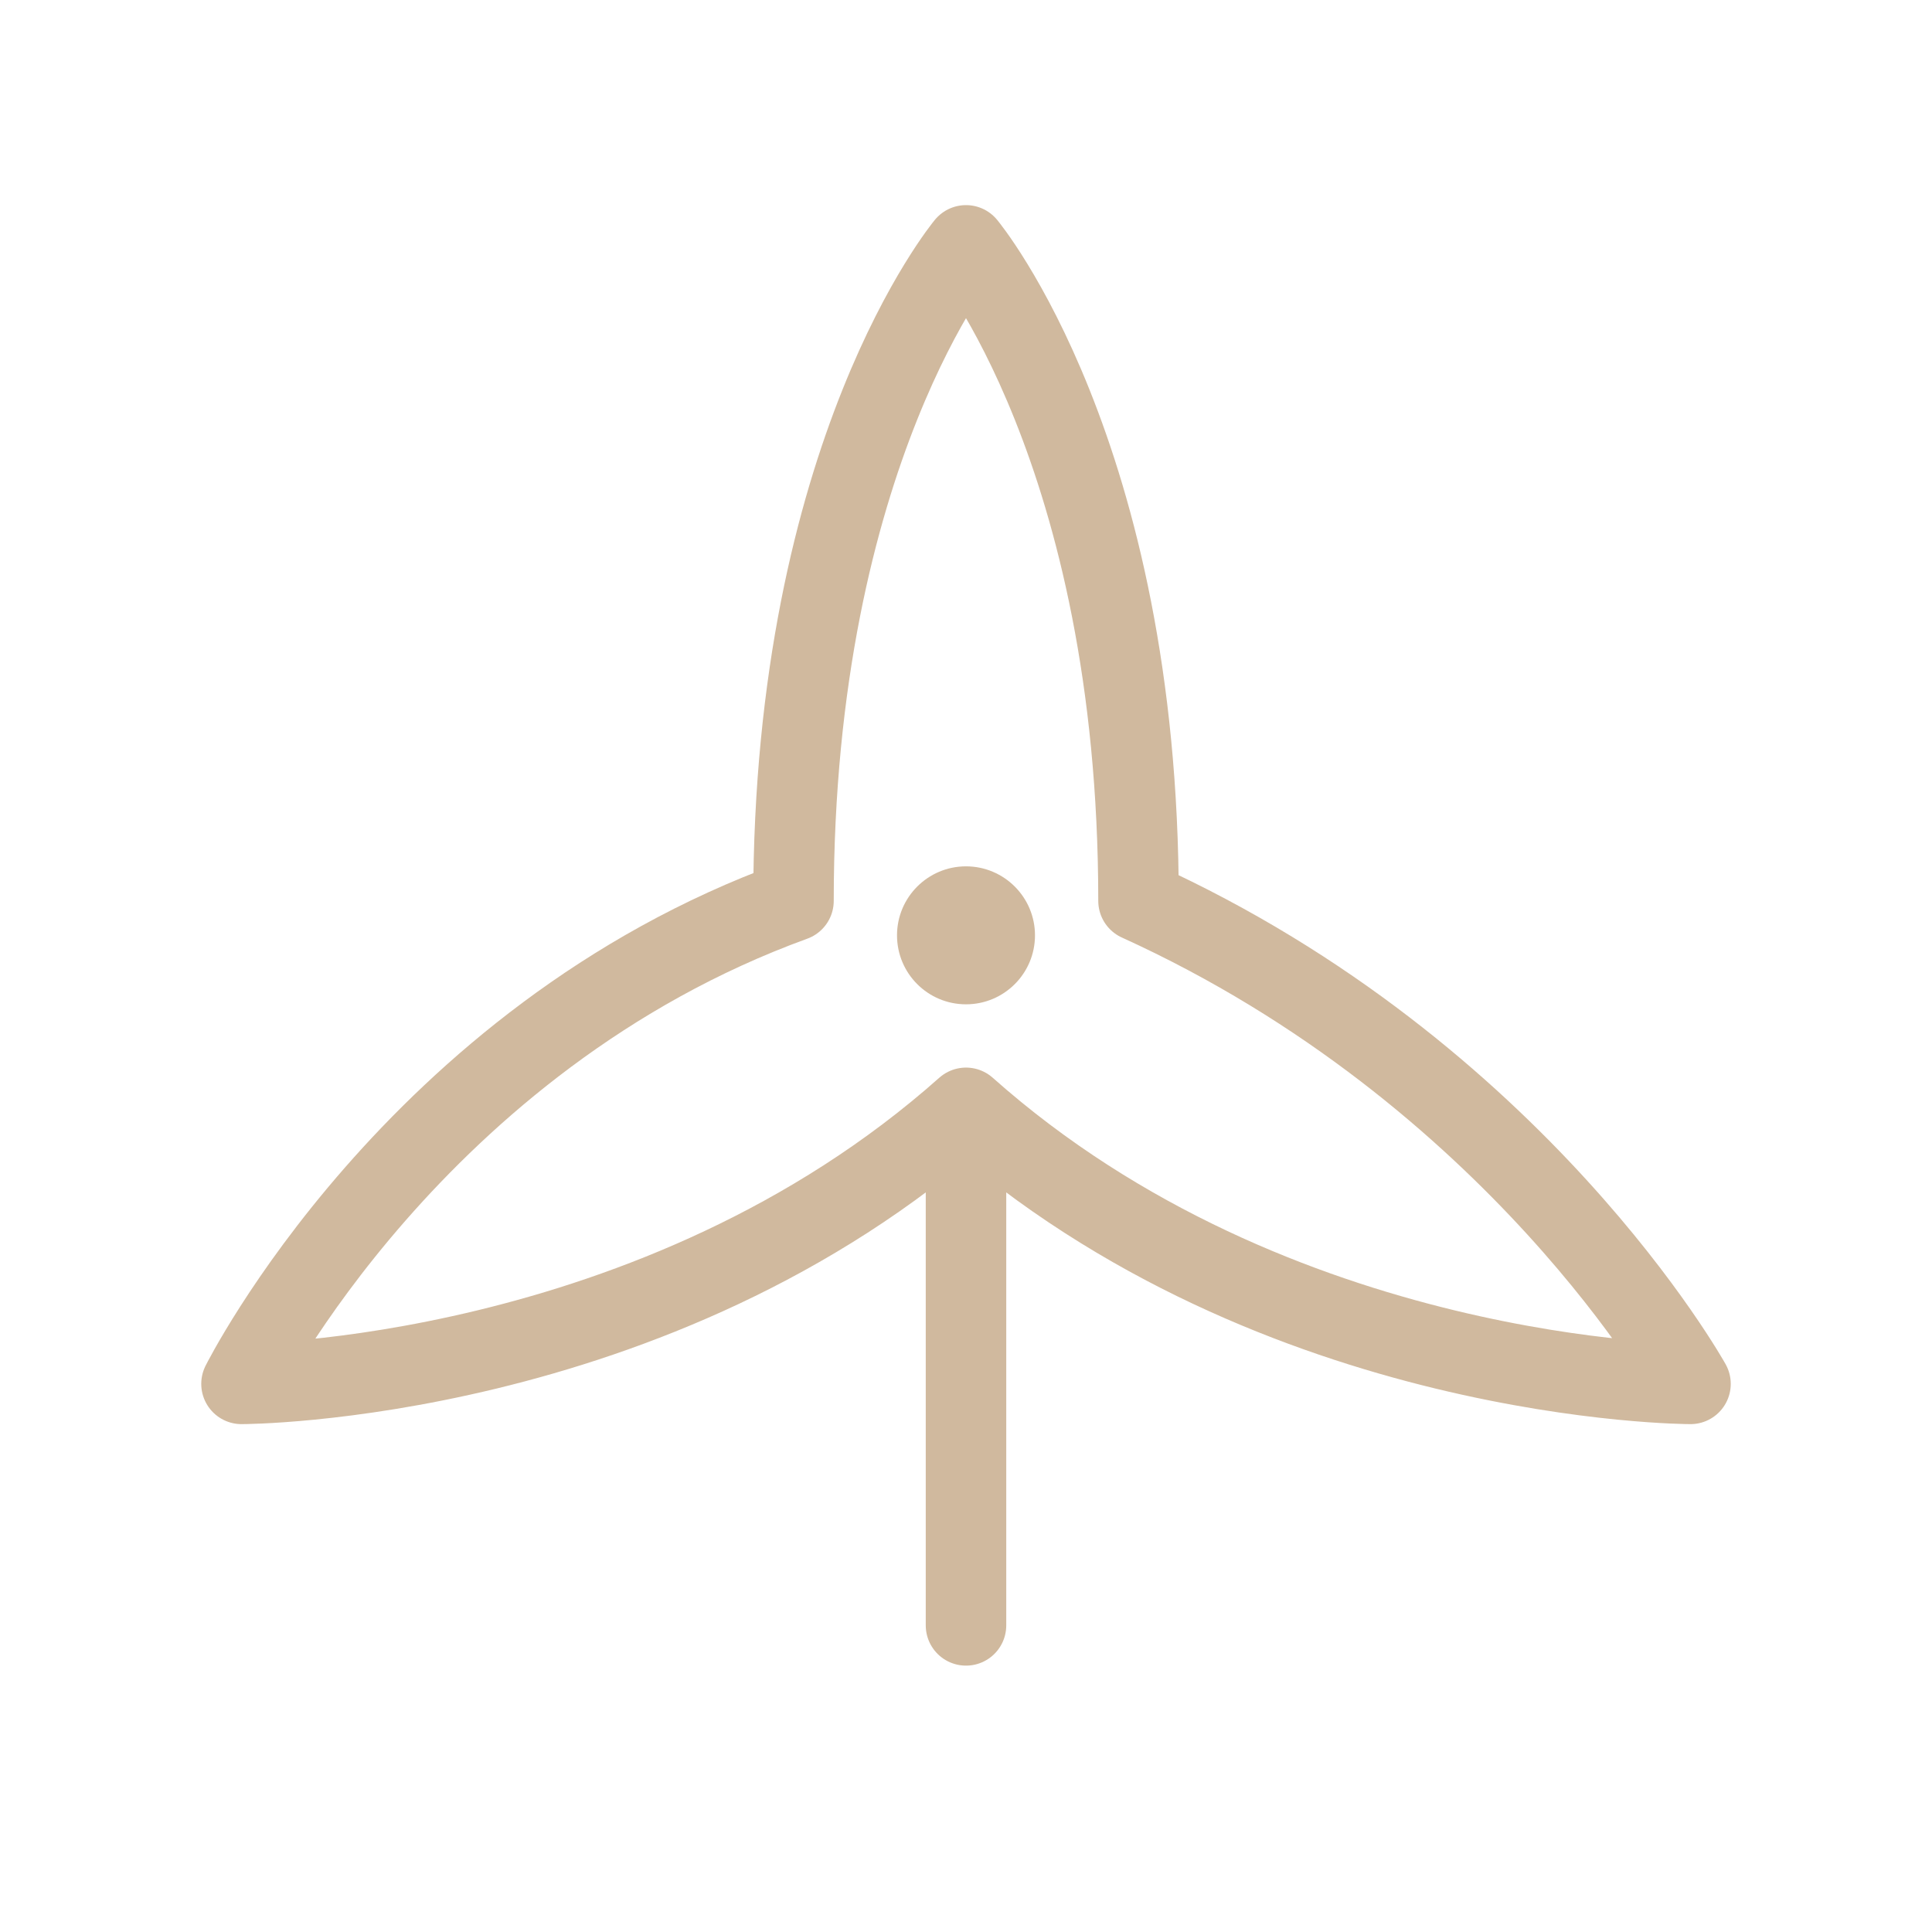 <svg width="24" height="24" viewBox="0 0 24 24" fill="none" xmlns="http://www.w3.org/2000/svg">
<path d="M12 14.191V20.191M14.143 11.191C18.857 13.334 21 17.191 21 17.191C21 17.191 15.857 17.191 12 13.762C8.143 17.191 3 17.191 3 17.191C3 17.191 5.143 12.905 9.857 11.191C9.857 5.619 12 3.048 12 3.048C12 3.048 14.143 5.619 14.143 11.191Z" stroke="#D0B99E" stroke-linecap="round" stroke-linejoin="round"/>
<path d="M12 12.476C12.473 12.476 12.857 12.093 12.857 11.619C12.857 11.146 12.473 10.762 12 10.762C11.527 10.762 11.143 11.146 11.143 11.619C11.143 12.093 11.527 12.476 12 12.476Z" fill="#D0B99E"/>
</svg>
